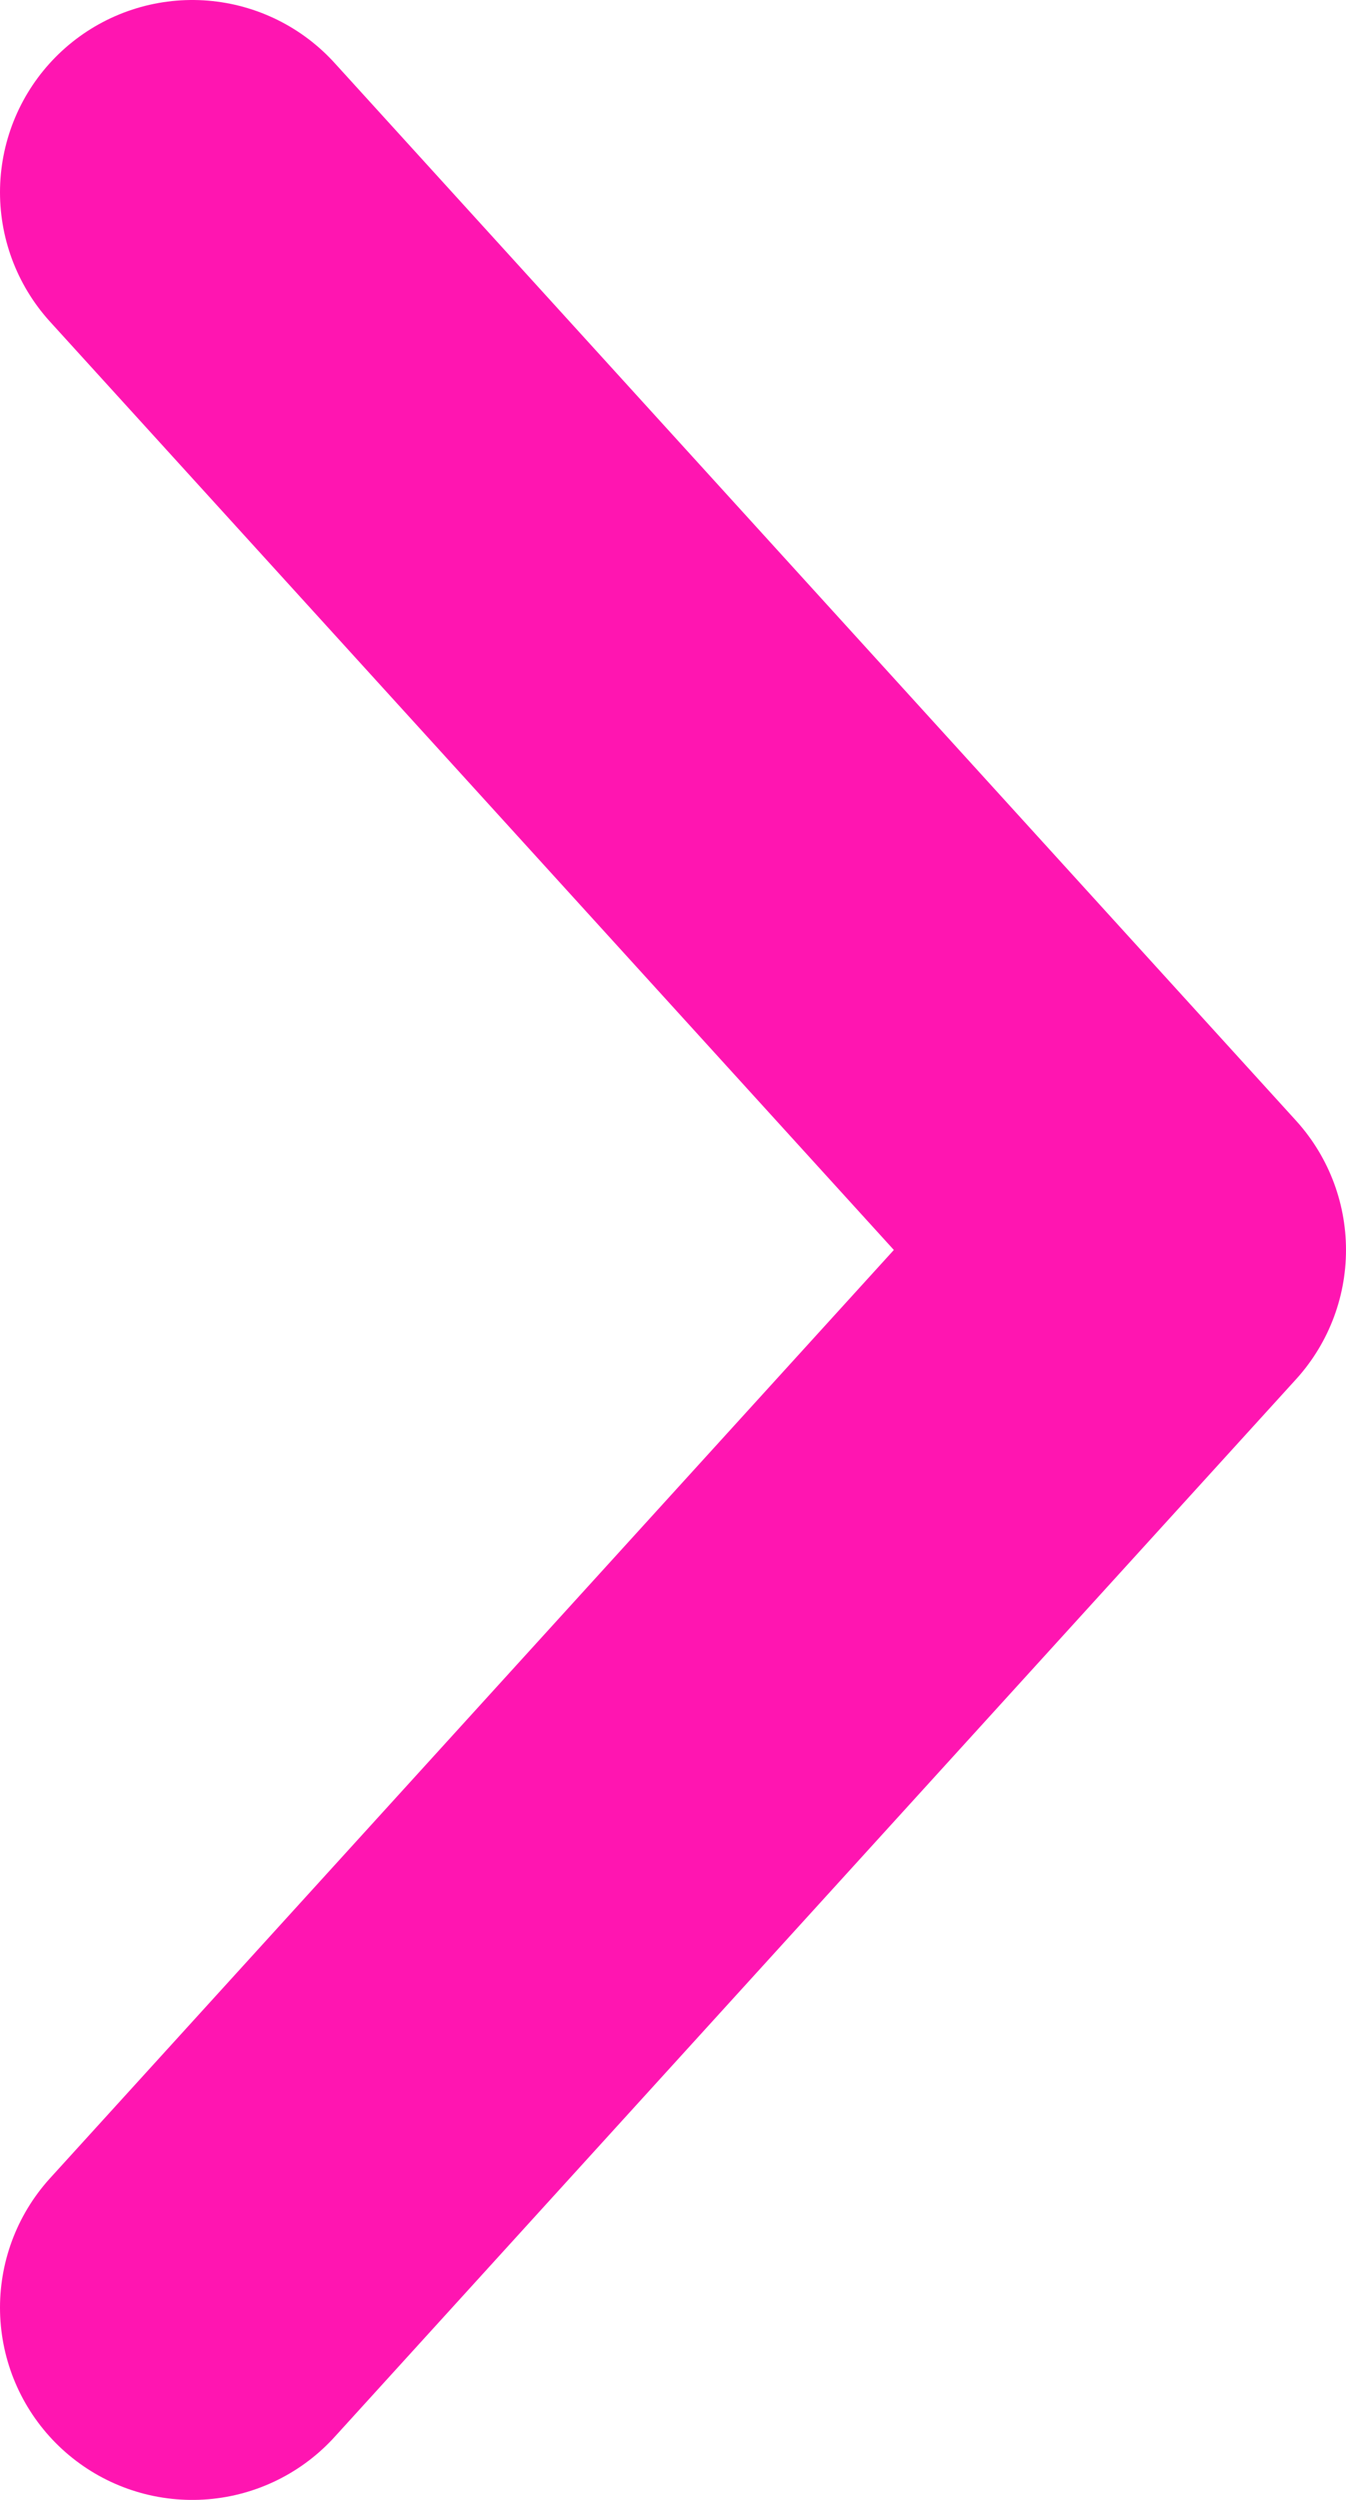 <svg width="7" height="13" viewBox="0 0 7 13" fill="none" xmlns="http://www.w3.org/2000/svg">
<path d="M1 1L6 6.5L1 12" stroke="#FF15B1" stroke-width="2" stroke-linecap="round" stroke-linejoin="round"/>
</svg>
